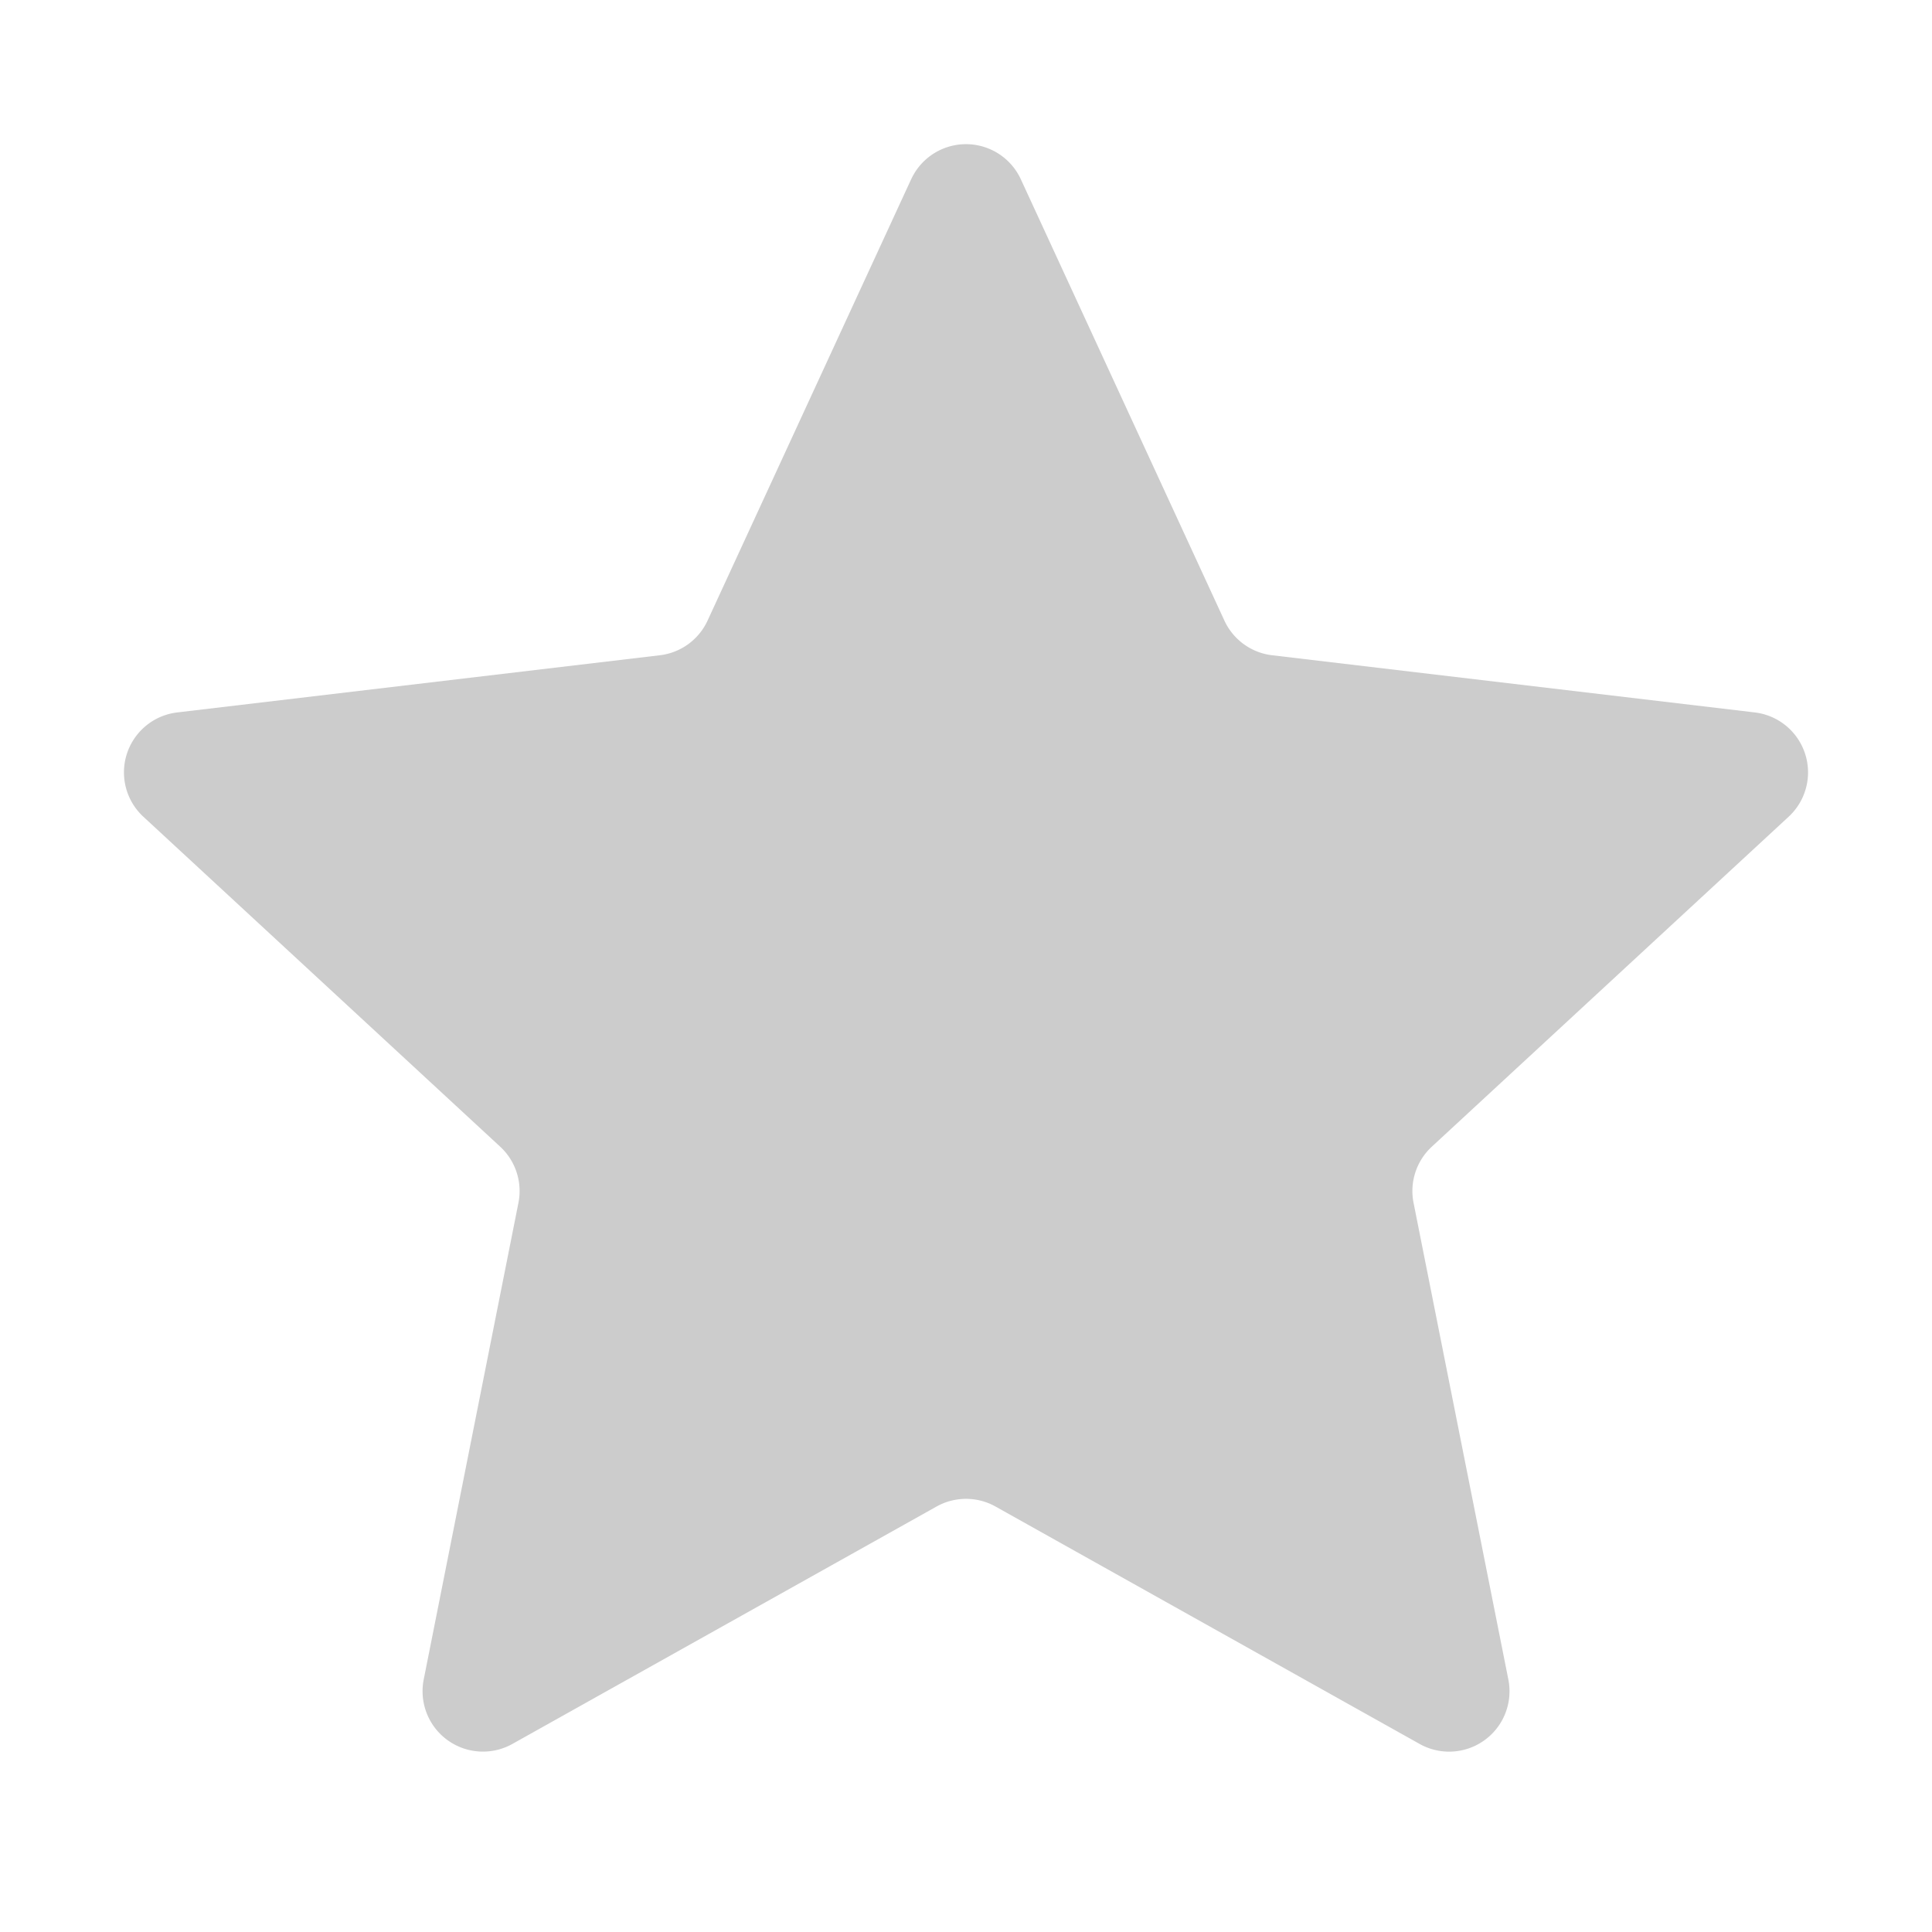 <svg fill="#ccc" viewBox="0 0 32 32" xmlns="http://www.w3.org/2000/svg">
    <path d="M15.092 2.969a1 1 0 011.816 0l3.372 7.31a1 1 0 00.79.574l7.994.947a1 1 0 01.561 1.728l-5.91 5.465a1 1 0 00-.302.93l1.57 7.895a1 1 0 01-1.47 1.067l-7.024-3.932a1 1 0 00-.977 0l-7.025 3.932a1 1 0 01-1.469-1.067l1.569-7.896a1 1 0 00-.302-.929l-5.91-5.465a1 1 0 01.561-1.728l7.994-.947a1 1 0 00.79-.575l3.372-7.31z"></path>
</svg>
